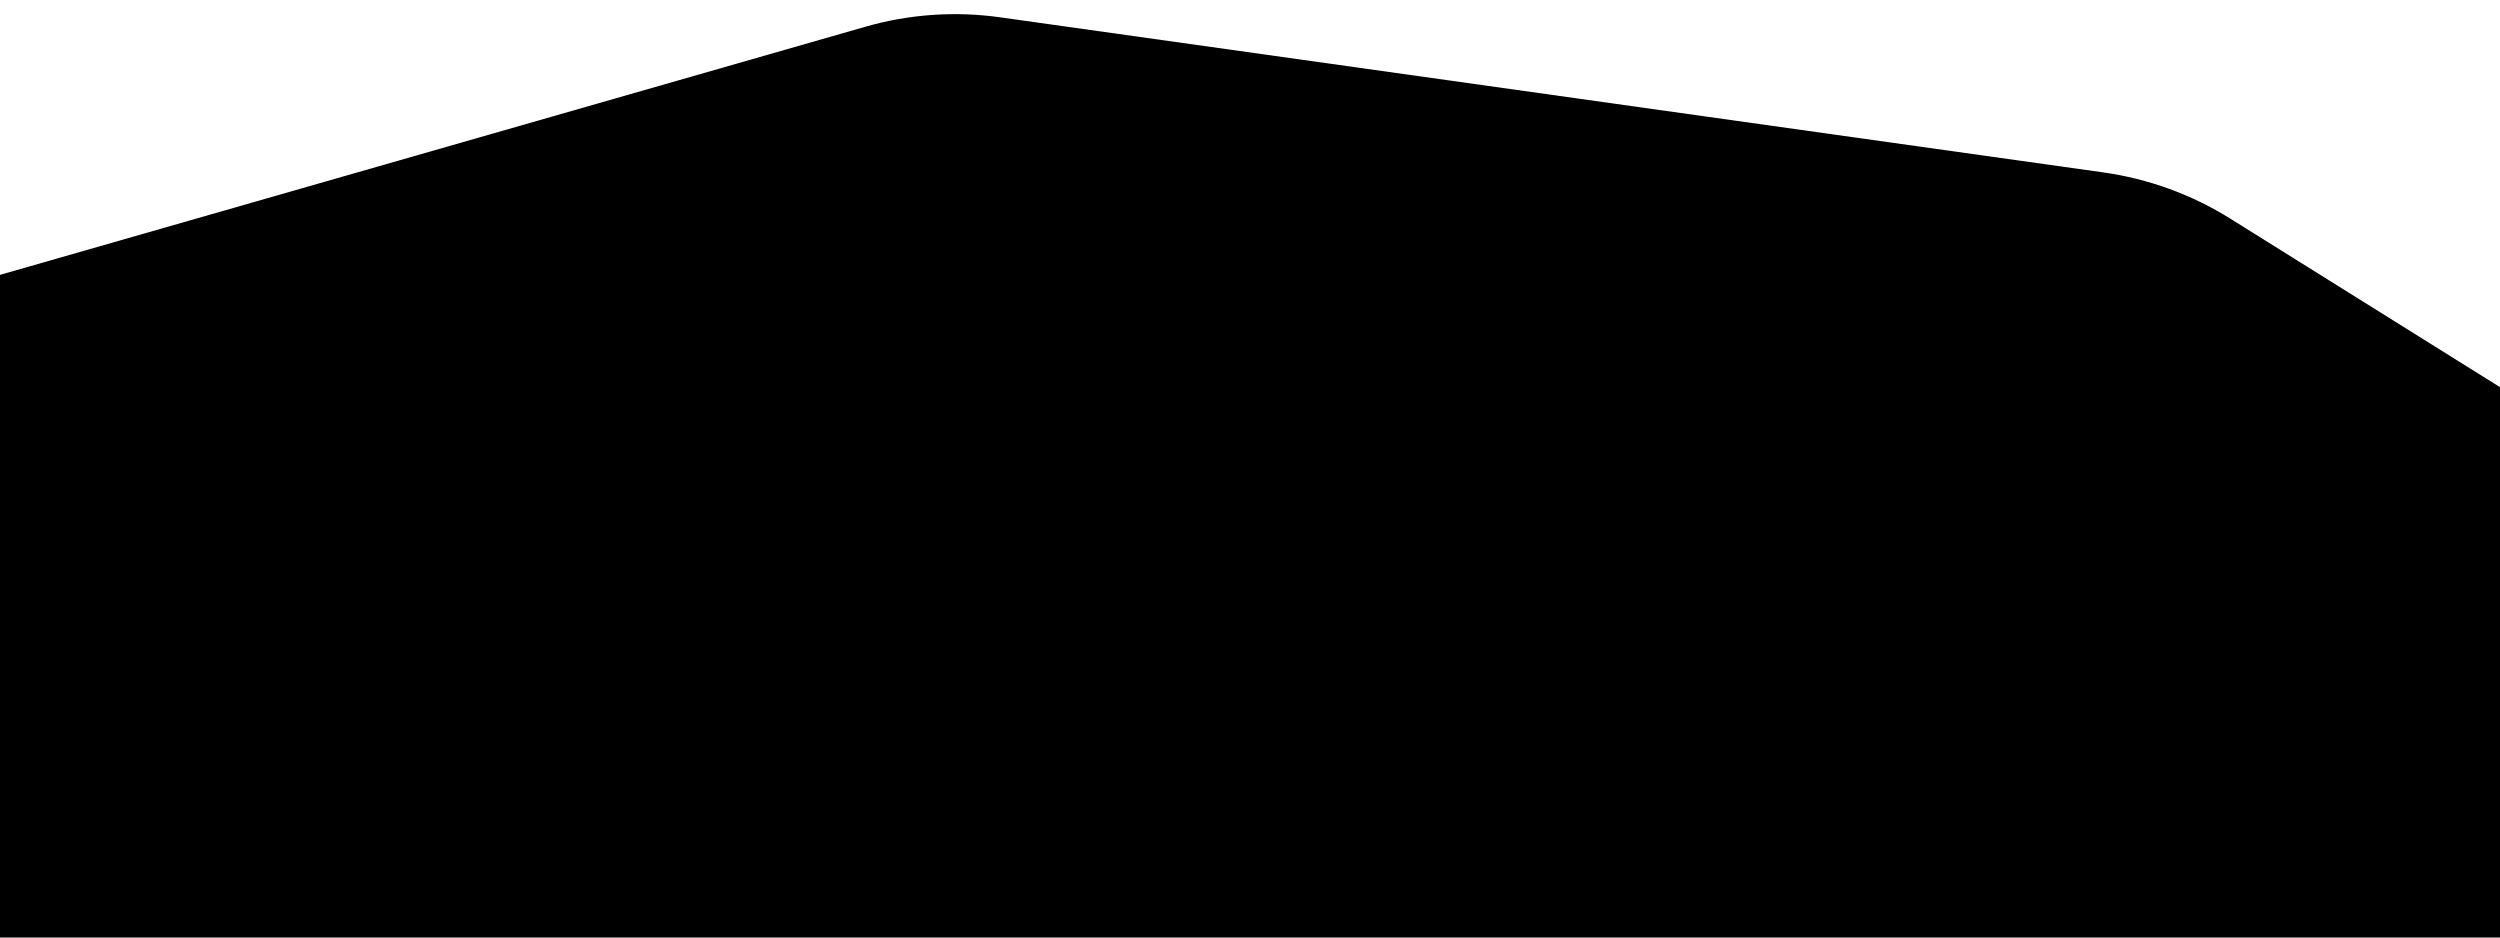 <svg xmlns="http://www.w3.org/2000/svg" viewBox="0 0 1920 720" preserveAspectRatio="none">
    <path class="az-shape-fill" d="M-1381.2,2764.3l320.5,793.3c13.1,32.5,32.9,61.8,58.1,86.2l615.4,594.3c25.2,24.3,55.2,43.1,88.2,55.1
l804,292.6c32.9,12,68,16.9,102.9,14.5l853.5-59.7c34.9-2.4,69-12.2,99.9-28.7l755.4-401.7c30.9-16.4,58.1-39.2,79.6-66.8
l526.7-674.2c21.6-27.6,37.1-59.4,45.6-93.4l207-830.1c8.5-34,9.7-69.4,3.6-103.9l-148.6-842.6c-6.1-34.5-19.4-67.3-38.9-96.4
l-478.4-709.3c-19.6-29-45.1-53.6-74.8-72.2L1713,168c-29.7-18.6-63-30.7-97.7-35.6L768.1,13.3c-34.7-4.9-70-2.4-103.7,7.3
L-158,256.4c-33.7,9.7-64.9,26.3-91.8,48.8l-655.4,549.9c-26.8,22.5-48.6,50.4-64,81.9l-375,769c-15.4,31.5-23.9,65.9-25.1,100.9
l-29.9,855C-1400.5,2696.9-1394.3,2731.8-1381.2,2764.3z"></path>
</svg>